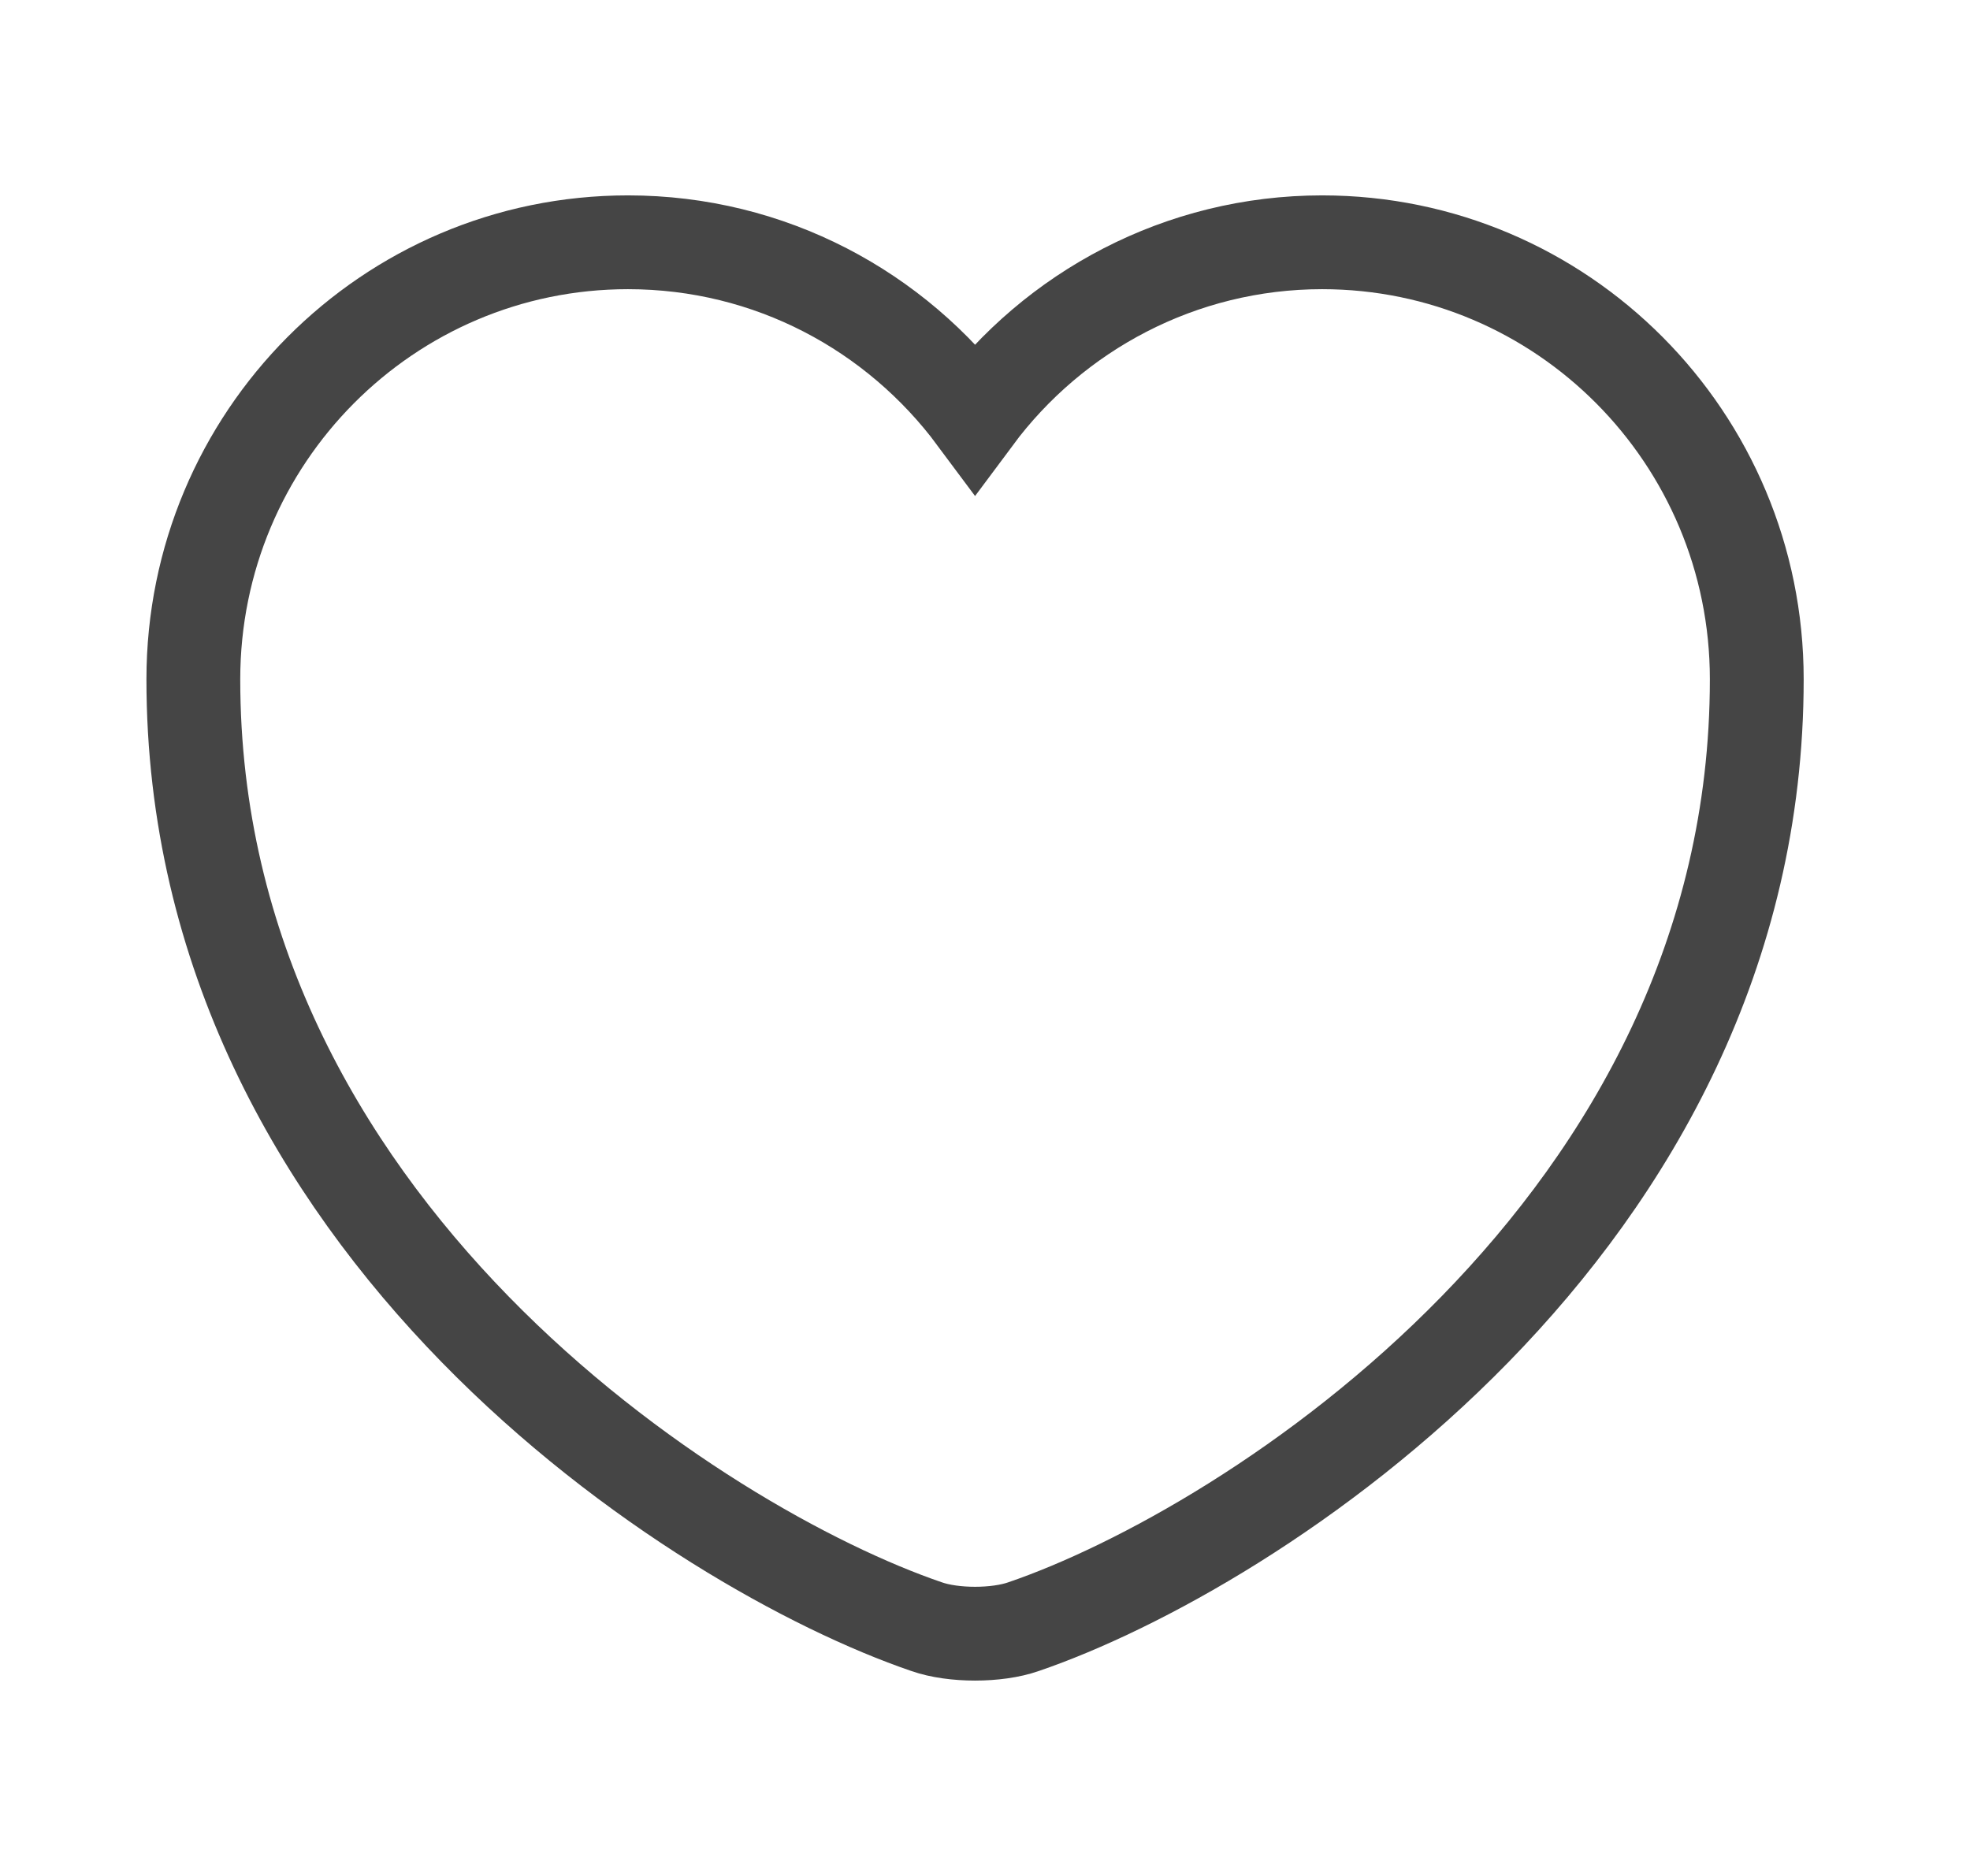 <svg
width="21"
height="20"
viewBox="0 0 21 20"
fill="none"
xmlns="http://www.w3.org/2000/svg"
>
<path
  d="M10.911 17.342C10.627 17.442 10.161 17.442 9.877 17.342C7.461 16.517 2.061 13.075 2.061 7.242C2.061 4.667 4.136 2.583 6.694 2.583C8.211 2.583 9.552 3.317 10.394 4.45C11.236 3.317 12.585 2.583 14.094 2.583C16.652 2.583 18.727 4.667 18.727 7.242C18.727 13.075 13.327 16.517 10.911 17.342Z"
  stroke="#454545"
  strokeWidth="1.5"
  strokeLinecap="round"
  strokeLinejoin="round"
/>
</svg>